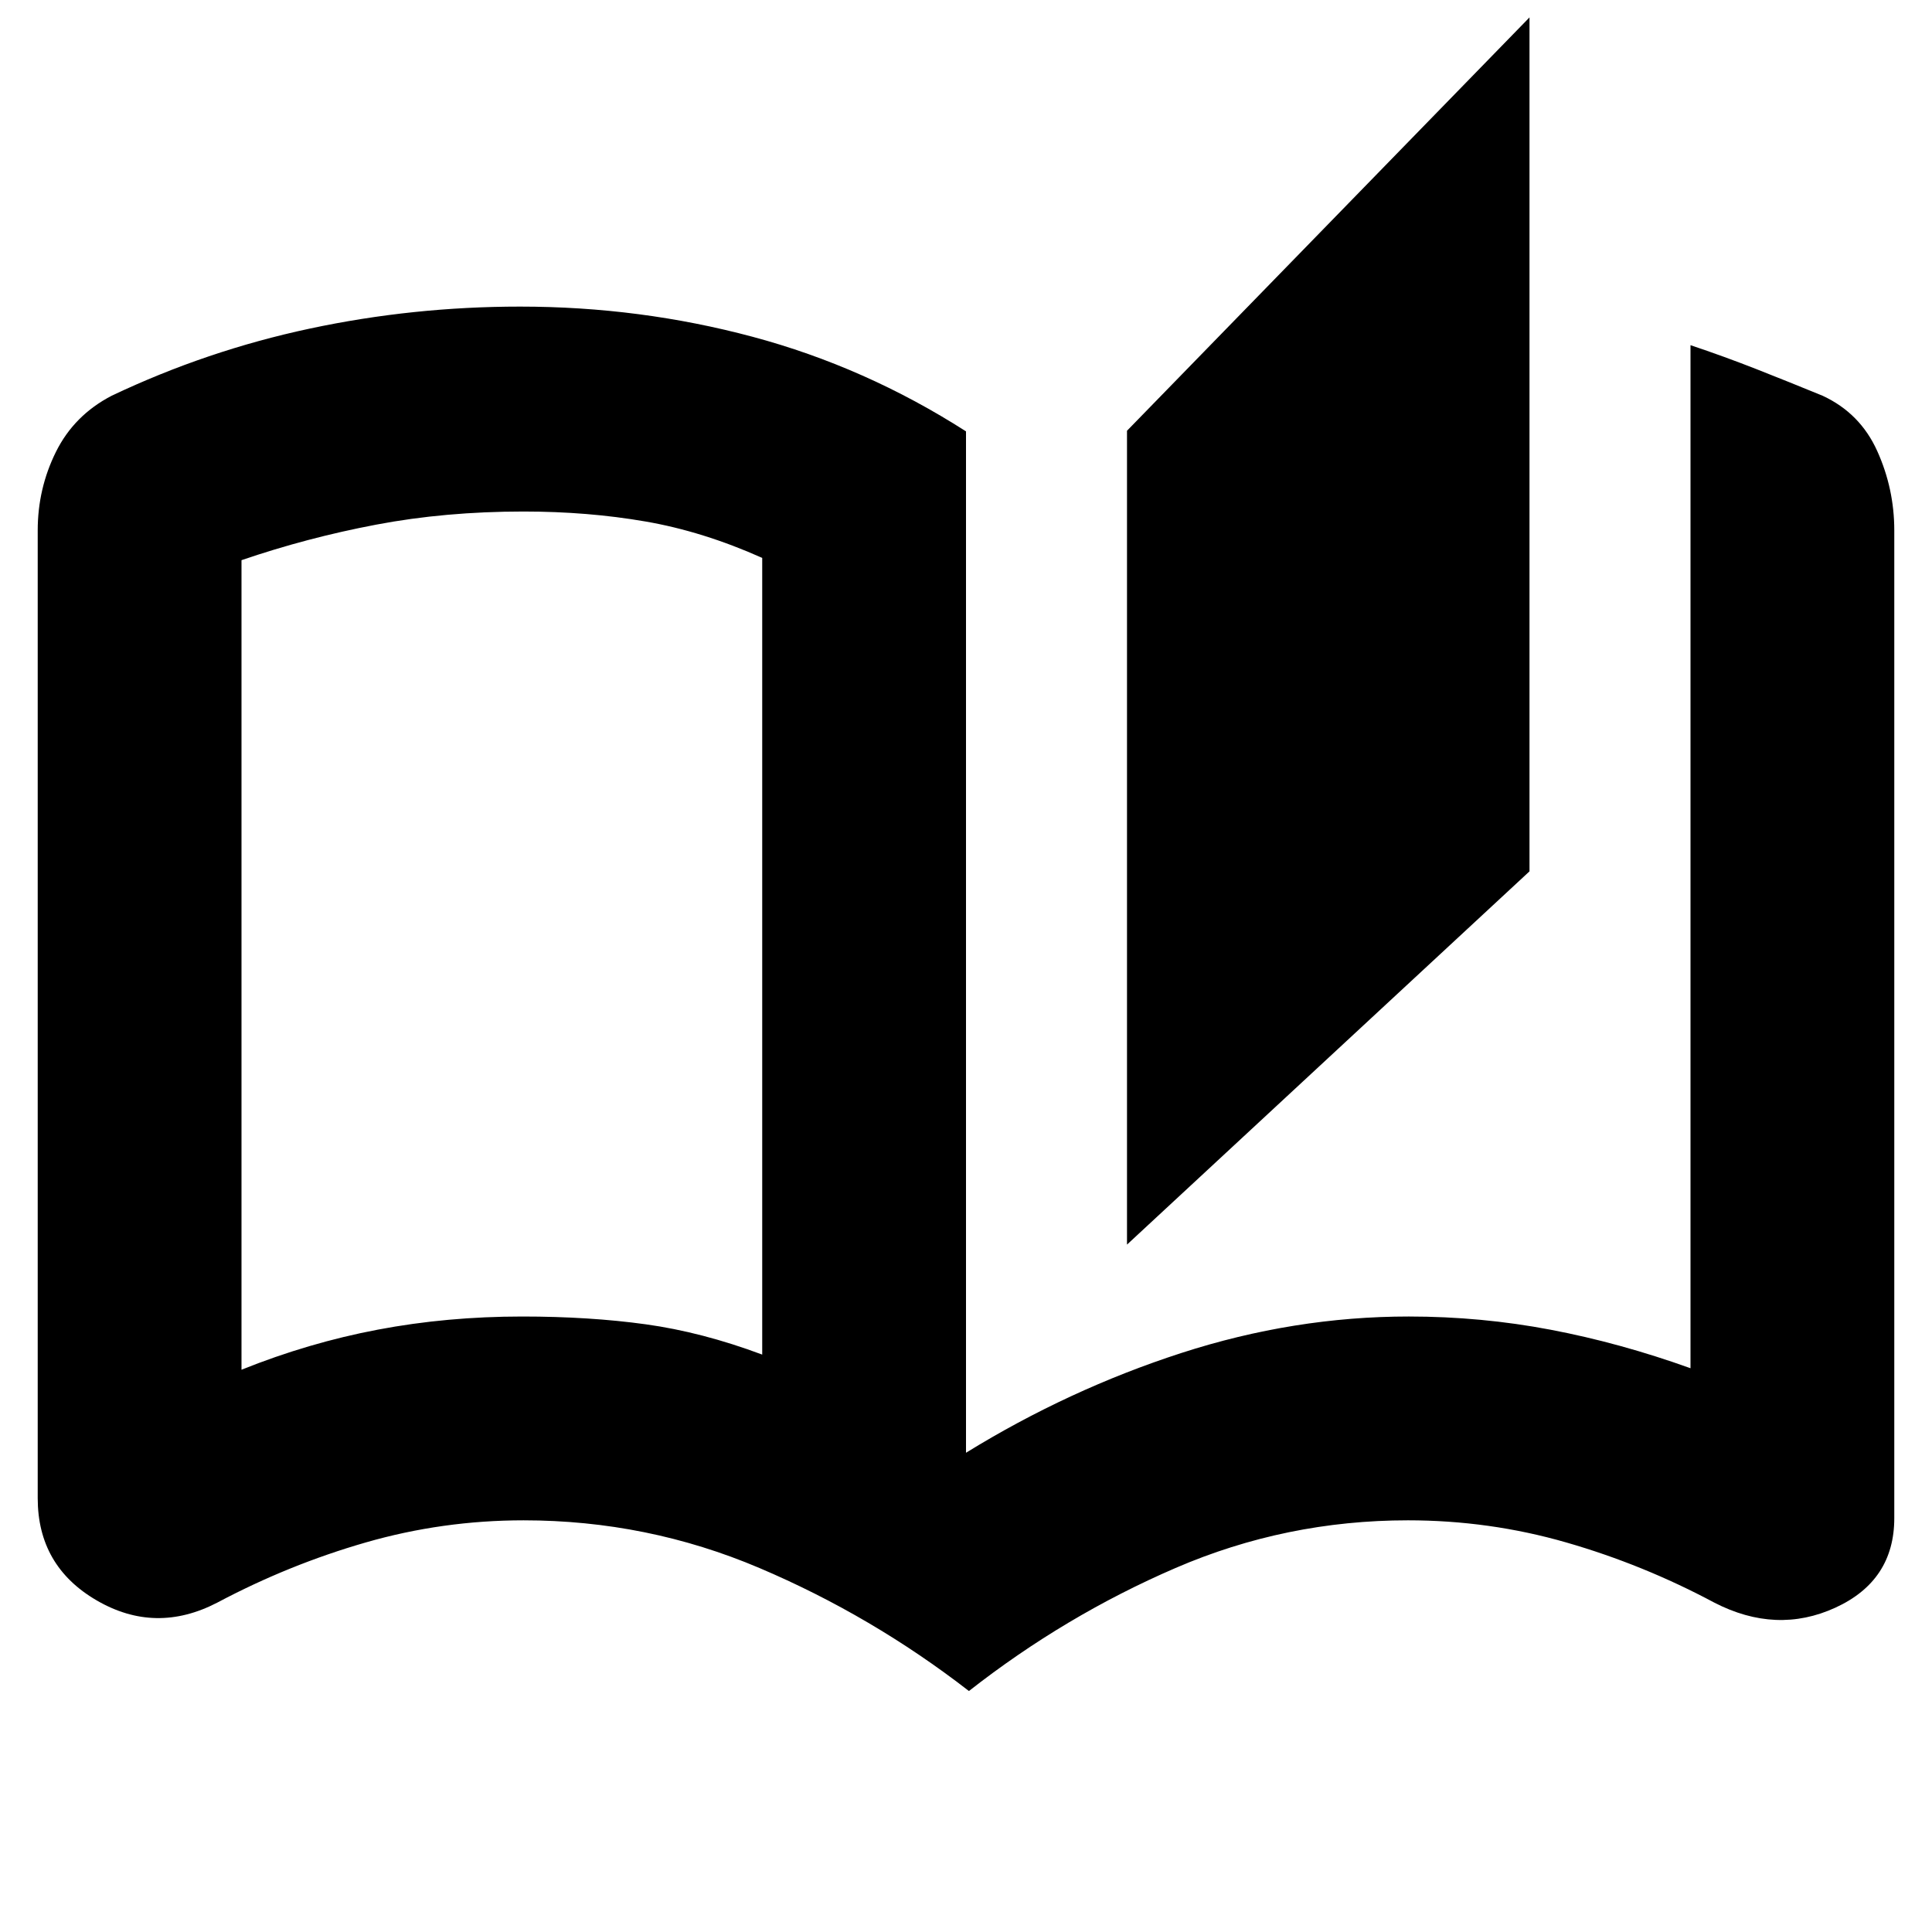 <svg xmlns="http://www.w3.org/2000/svg" height="24" viewBox="0 -960 960 960" width="24"><path d="M481.46-119.74q-48.33-37.43-104.11-61.13-55.78-23.69-117.17-23.69-40.25 0-78.45 11-38.21 11-73.72 29.87-30.71 15.95-59.99-1.09t-29.28-50.78v-480.87q0-20.77 9.04-39.01 9.05-18.24 27.7-27.91 47.19-22.43 98.44-33.37 51.25-10.93 104.56-10.93 59.45 0 115.49 15 56.03 15 106.03 47v507.52q51-31.43 107-49.57 56-18.13 113-18.13 36 0 70.5 6.57 34.5 6.56 69.5 19.13v-508.35q16.65 5.57 32.78 11.91 16.13 6.35 32.87 13.22 18.65 8.65 27.13 27.45 8.48 18.79 8.48 39.47v490.78q0 31.09-29.28 44.5t-60.2-2.54q-35.3-18.87-73.51-29.87-38.2-11-78.68-11-60.59 0-115.47 23.69-54.89 23.7-102.66 61.13ZM560-341.56v-404.4l200-205.39v424.32L560-341.56Zm-181.26 54.65v-395.87q-29.48-13.18-58.09-18.11-28.61-4.94-60.51-4.94-38.85 0-73.21 6.52-34.36 6.51-66.93 17.66v402.26q33.38-13.41 67.76-19.92 34.37-6.52 71.74-6.52 33.41 0 61.37 3.87t57.87 15.05Zm0 0v-396.44 396.44Z"/></svg>